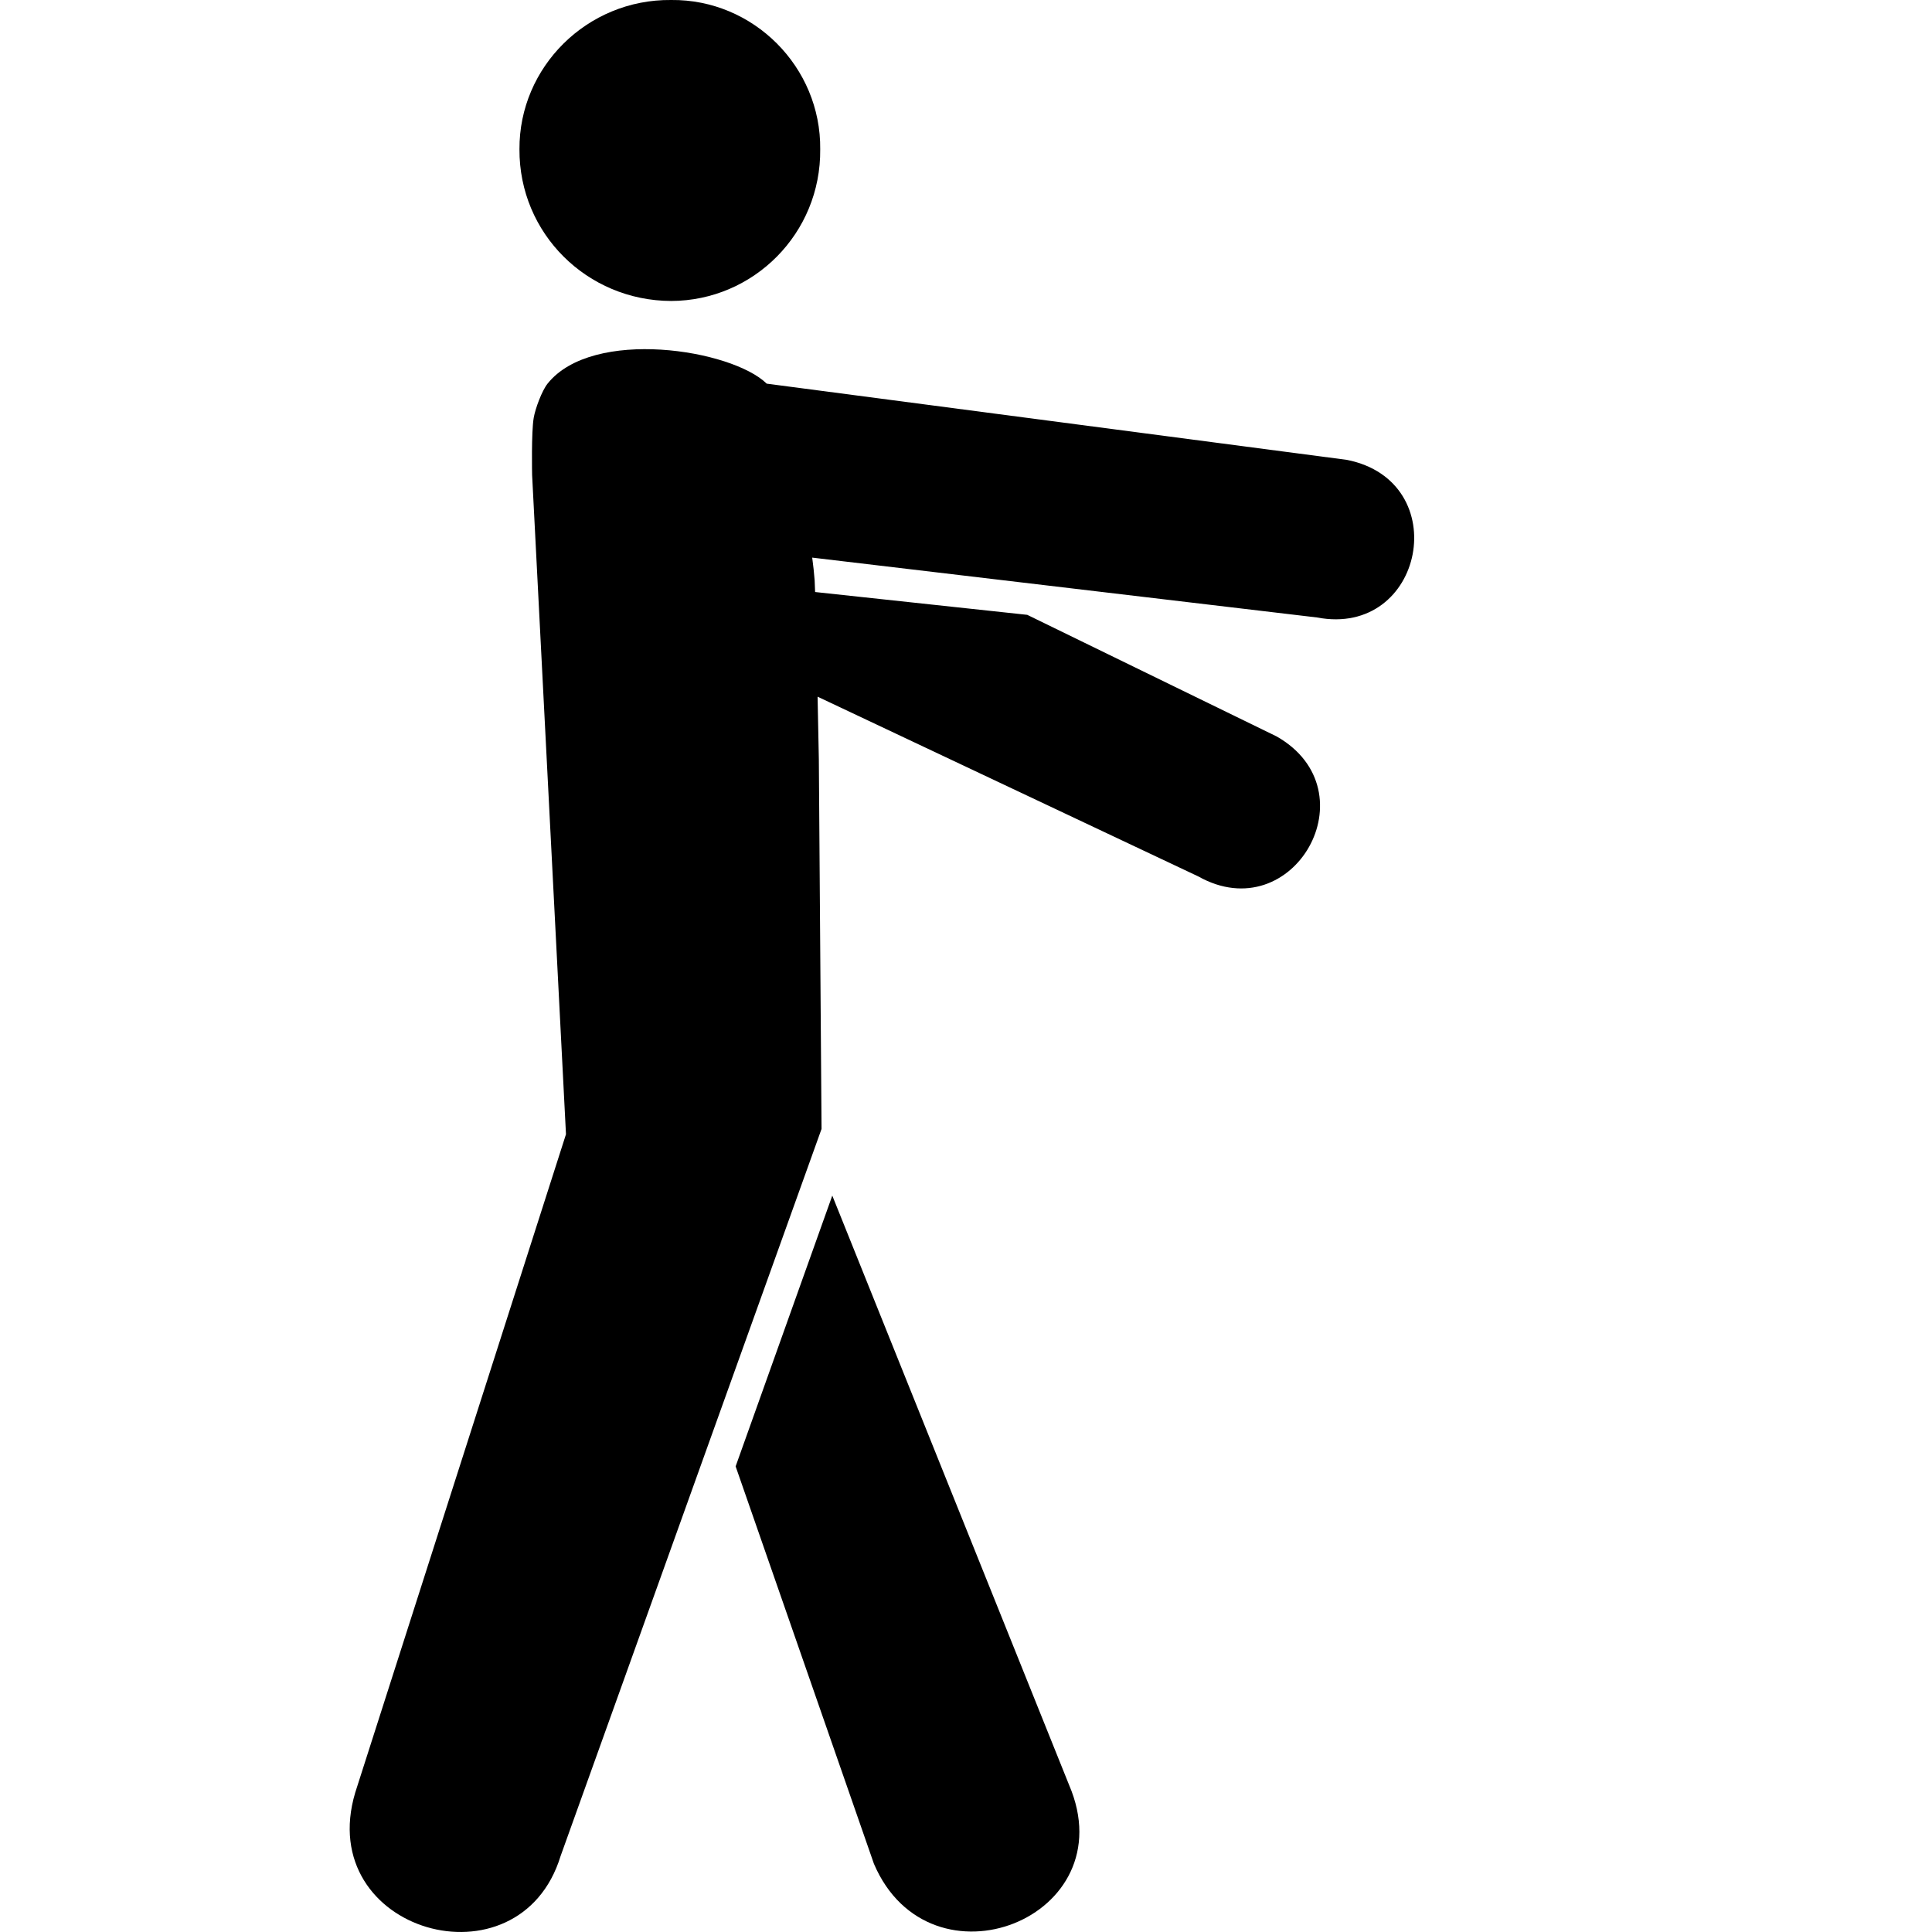 <svg xmlns="http://www.w3.org/2000/svg" xmlns:xlink="http://www.w3.org/1999/xlink" version="1.1" id="Layer_1" x="0px" y="0px" width="100px" height="100px" viewBox="0 0 100 100" enable-background="new 0 0 100 100" xml:space="preserve">
<path fill="#000000" d="M42.454,7.725C42.5,3.475,39.001-0.046,34.74,0c-4.355-0.046-7.876,3.475-7.853,7.725  c-0.023,4.355,3.497,7.841,7.853,7.853C39.001,15.566,42.5,12.081,42.454,7.725L42.454,7.725z"/>
<path fill="#000000" d="M55.332,92.38L43.079,61.884l-5.003,14.015l7.158,20.57C48.128,103.245,58.297,99.284,55.332,92.38z"/>
<path fill="#000000" d="M69.711,23.802l-30.026-3.944c-1.808-1.774-9.003-2.917-11.339-0.006c-0.299,0.373-0.64,1.301-0.721,1.773  c-0.129,0.75-0.083,2.958-0.083,2.958l1.753,34.126L18.386,92.786c-2.154,7.228,8.501,10.239,10.632,3.278l13.505-37.631  l-0.14-19.138c0,0-0.028-1.469-0.065-3.235l19.704,9.303c4.93,2.769,9.006-4.424,4.057-7.245l-12.909-6.294L42.19,30.643  c-0.009-0.306-0.018-0.521-0.024-0.605c-0.028-0.38-0.073-0.775-0.126-1.176l26.126,3.098  C73.719,33.022,75.302,24.906,69.711,23.802z"/>
</svg>